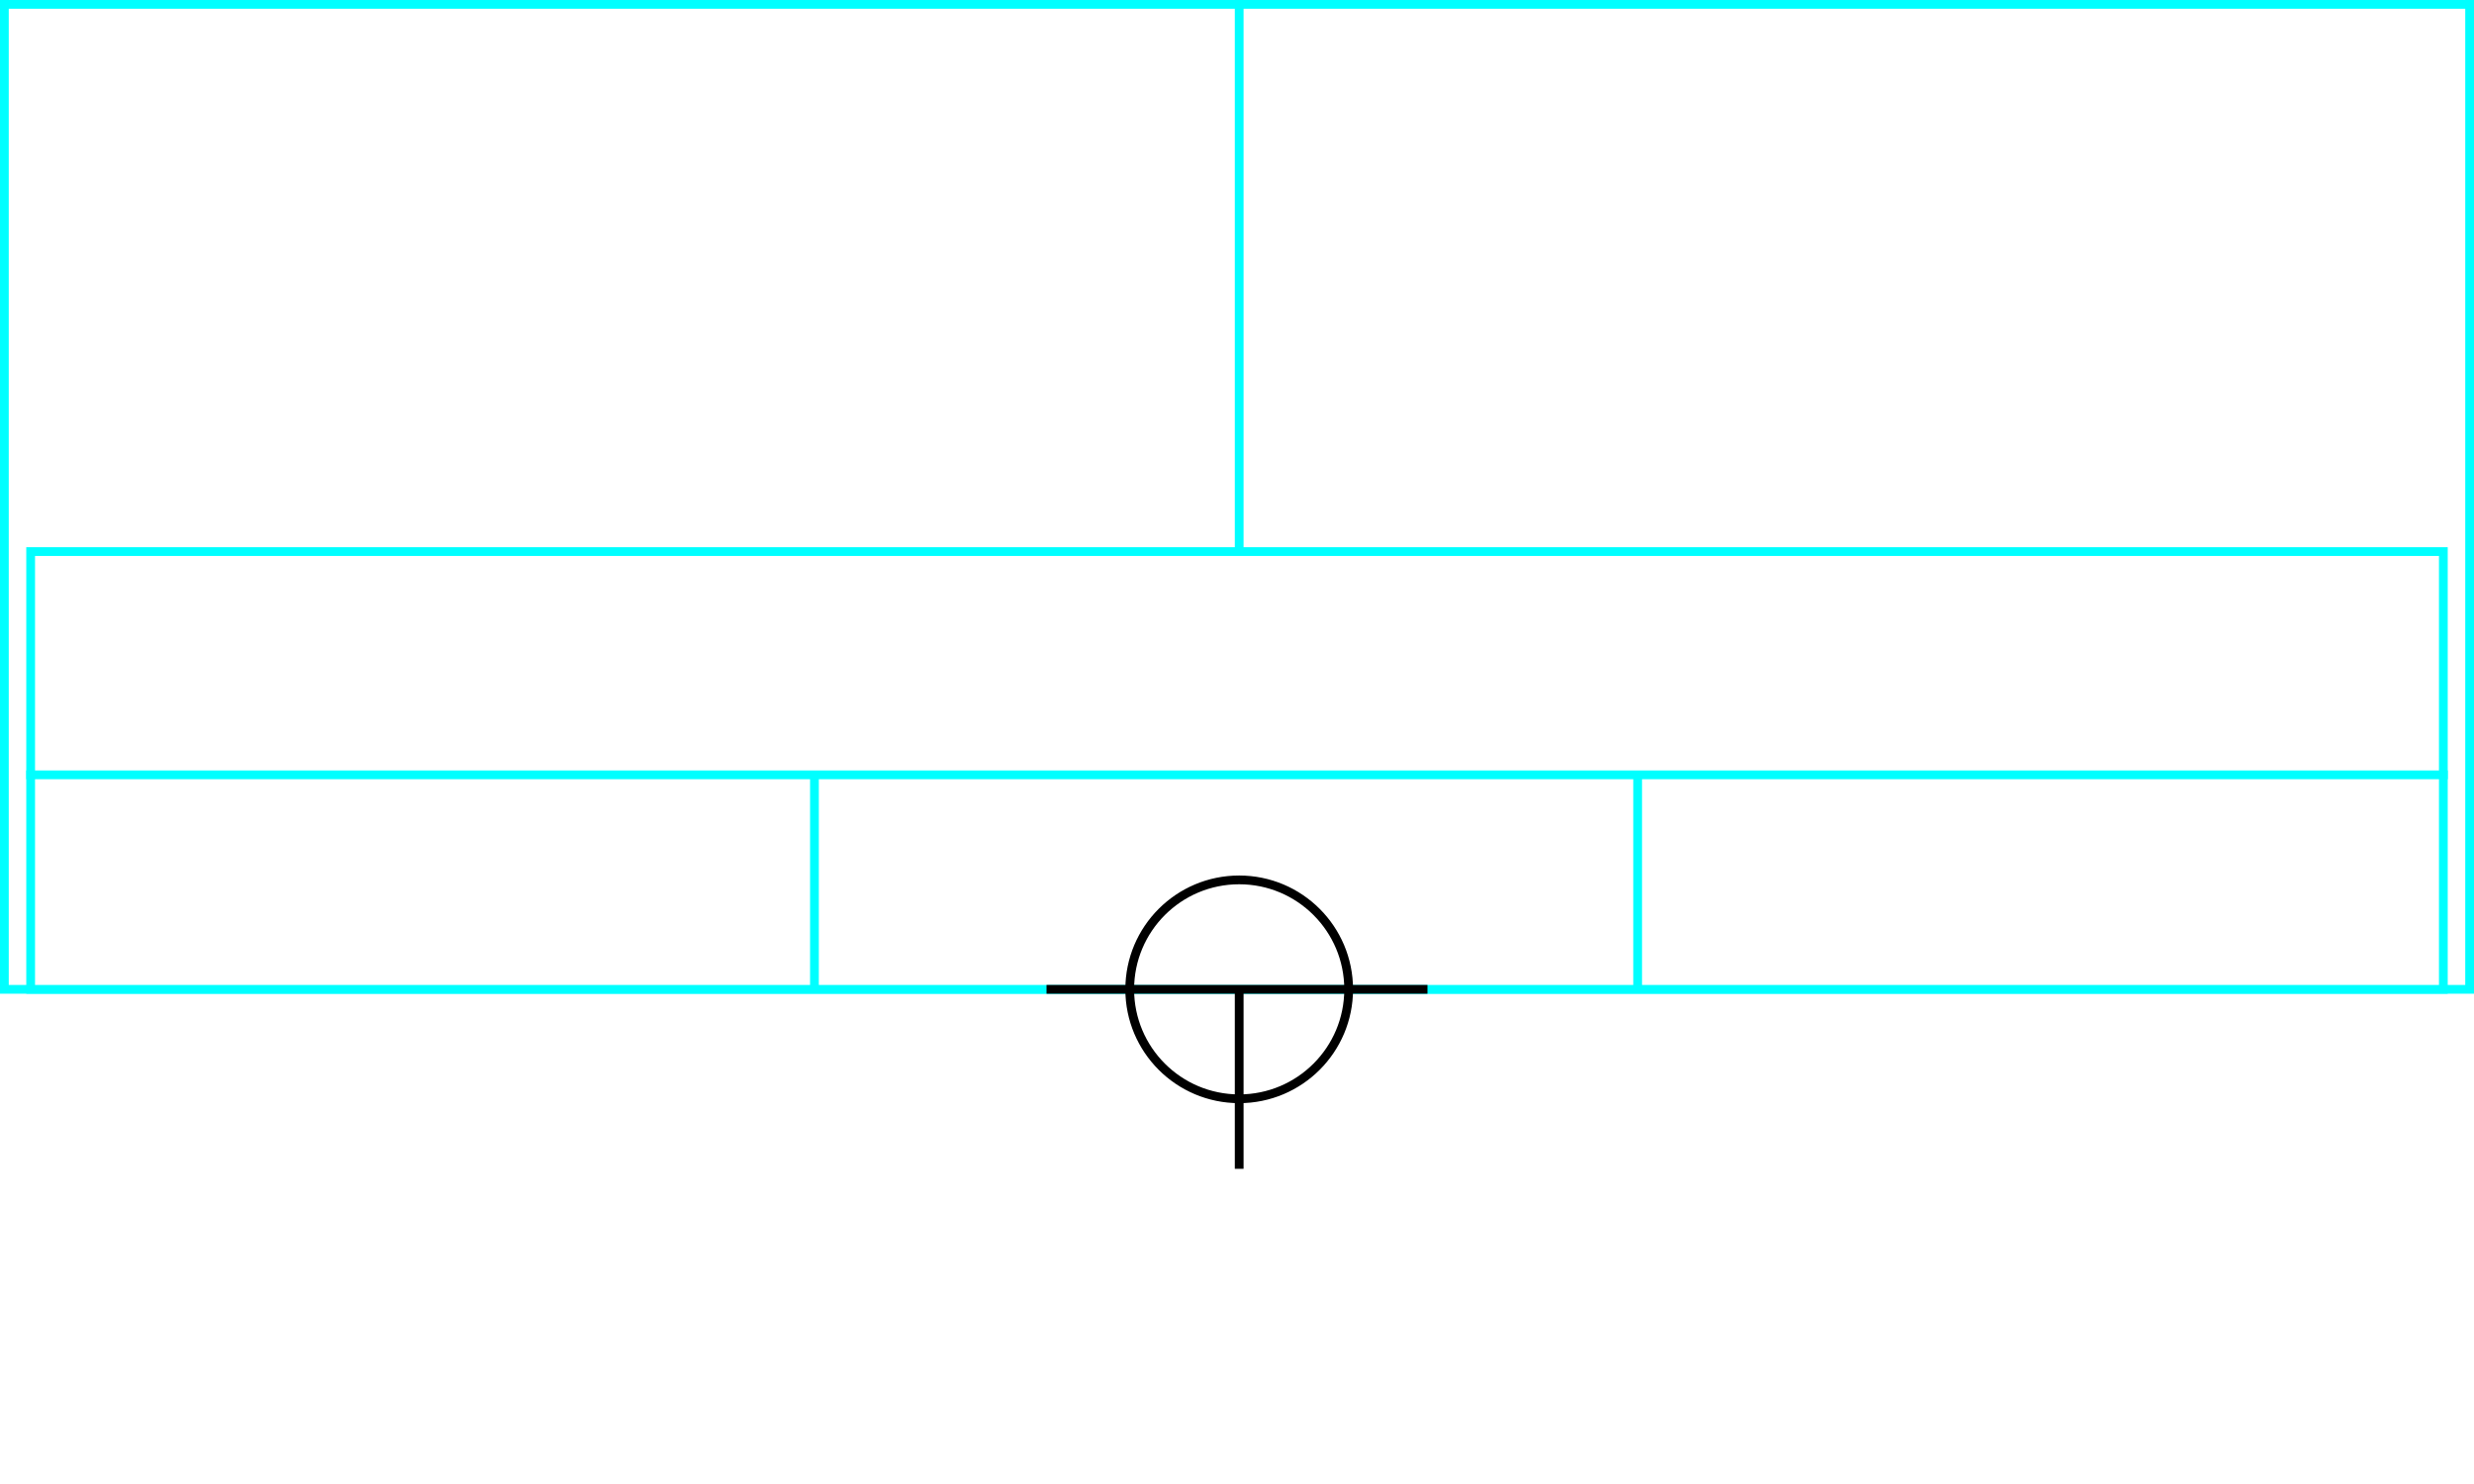 <svg xmlns="http://www.w3.org/2000/svg" height="339" width="565">
  <g>
    <title>background</title>
    <rect fill="#fff" height="339" id="canvas_background" width="565" x="0" y="0"></rect>
  </g>
  <g>
    <title>Rahmen</title>
    <rect fill="#fff" height="225" id="r1" stroke="#00FFFF" stroke-width="2" width="563" x="1" y="1"></rect>
  </g>
  <g>
    <title>Zaehler</title>
    <line fill="none" id="z4" stroke="#00FFFF" stroke-width="2" x1="283" x2="283" y1="1" y2="151"></line>
  </g>
  <g>
    <title>Verteiler</title>
    <rect fill="#fff" height="100" id="v1" stroke="#00FFFF" stroke-width="2" width="551" x="7" y="126"></rect>
    <line fill="none" id="v2" stroke="#00FFFF" stroke-width="2" x1="6" x2="559" y1="177" y2="177"></line>
    <line fill="none" id="v3" stroke="#00FFFF" stroke-width="2" x1="186" x2="186" y1="177" y2="226"></line>
    <line fill="none" id="v4" stroke="#00FFFF" stroke-width="2" x1="374" x2="374" y1="177" y2="226"></line>
  </g>
  <g>
    <title>NAP</title>
    <ellipse cx="283" cy="226" fill="none" id="svg21" rx="25" ry="25" stroke="#000" stroke-width="2"></ellipse>
    <line fill="none" id="svg22" stroke="#000" stroke-width="2" x1="239" x2="326" y1="226" y2="226"></line>
    <line fill="none" id="svg23" stroke="#000" stroke-width="2" x1="283" x2="283" y1="226" y2="267"></line>
  </g>
</svg>
